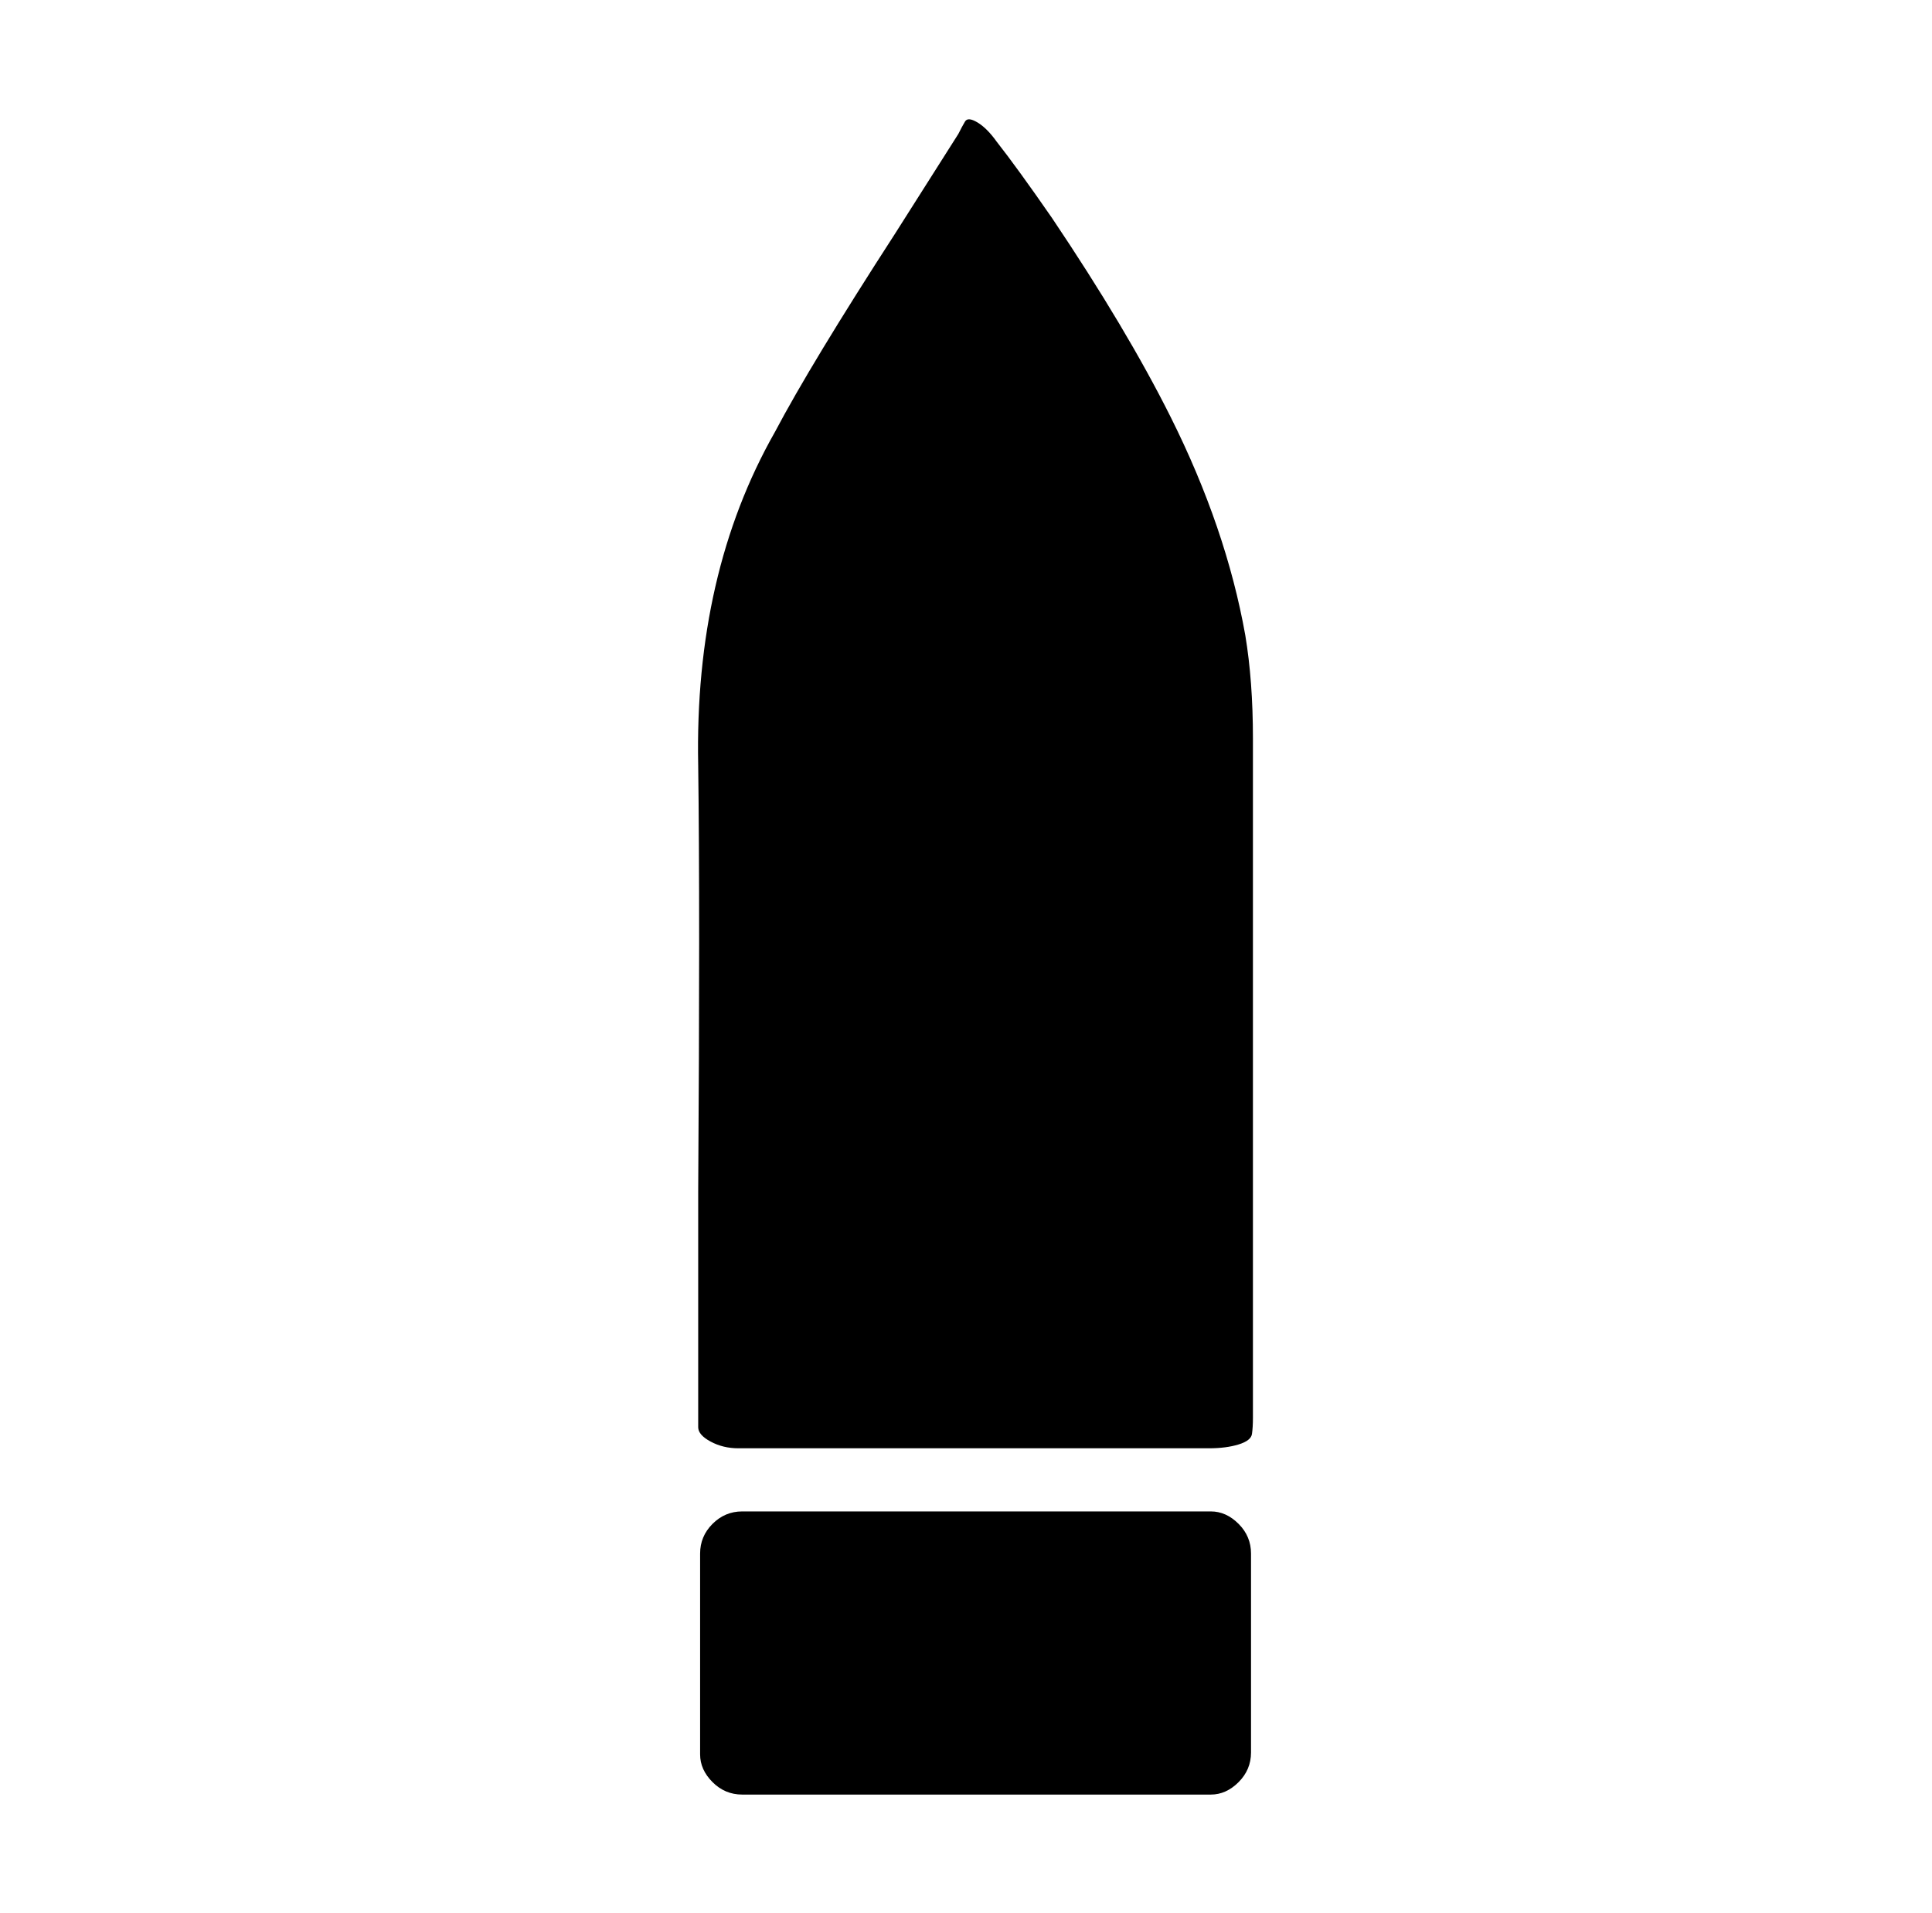 <svg xmlns="http://www.w3.org/2000/svg" viewBox="-10 0 1010 1000"><path d="M645 386q0-30-4-54-10-56-39-114-23-46-62-104-18-26-29-40-5-7-10-10t-6.5-.5T491 70l-33 52q-44 68-63 104-42 74-40 174 1 74 0 223v123q0 4 6.5 7.5T376 757h246q9 0 15.5-2t7-5.5.5-8.5zm-22 404H378q-9 0-15.5 6.5T356 812v105q0 8 6.5 14.5T378 938h245q8 0 14.5-6.5T644 916V812q0-9-6.5-15.5T623 790z"/></svg>